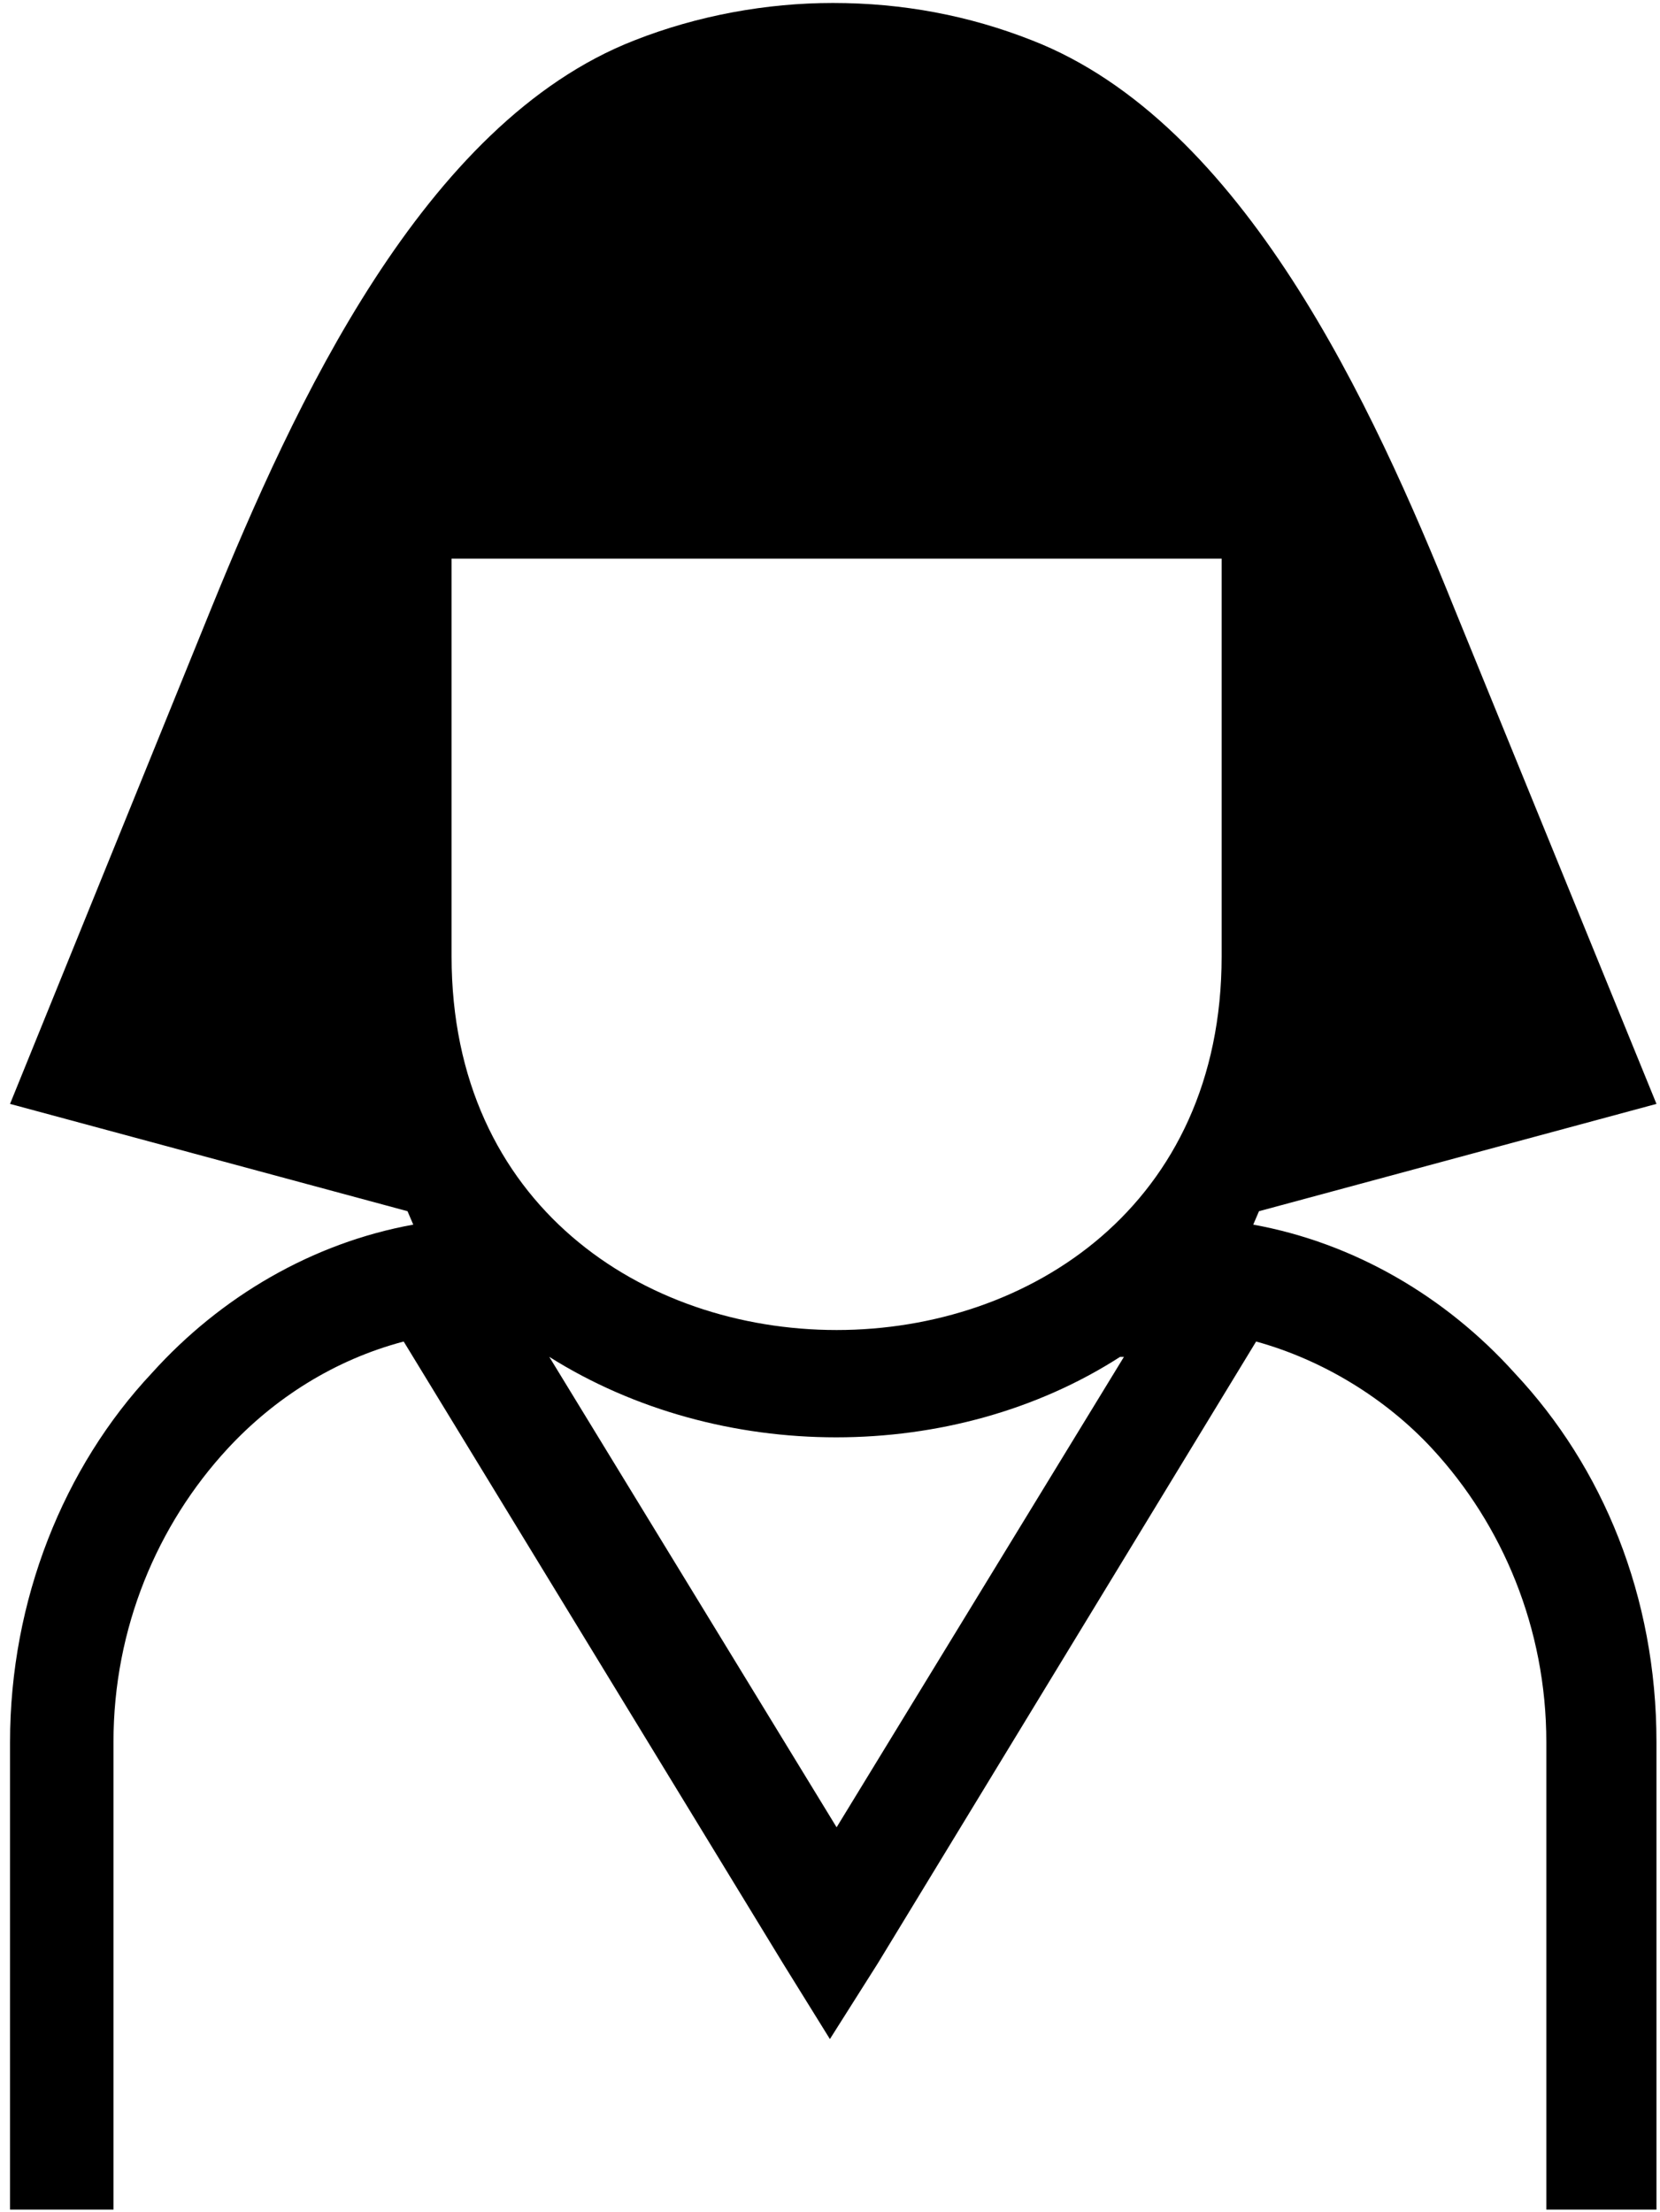 <svg xmlns="http://www.w3.org/2000/svg" xmlns:v="http://schemas.microsoft.com/visio/2003/SVGExtensions/" width=".241in" height=".321in" viewBox="0 0 17.32 23.085" color-interpolation-filters="sRGB" class="st2"><v:documentProperties v:langID="1033" v:metric="true" v:viewMarkup="false"/><style type="text/css"><![CDATA[
		.st1 {fill:#000000;stroke:none;stroke-linecap:butt;stroke-width:0.029}
		.st2 {fill:none;fill-rule:evenodd;font-size:12px;overflow:visible;stroke-linecap:square;stroke-miterlimit:3}
	]]></style><g v:mID="0" v:index="1" v:groupContext="foregroundPage"><title>Page-1</title><v:pageProperties v:drawingScale=".039" v:pageScale=".039" v:drawingUnits="24" v:shadowOffsetX="8.504" v:shadowOffsetY="-8.504"/><g id="shape55-1" v:mID="55" v:groupContext="shape" transform="translate(.029 -.029)"><title>User 6</title><path d="M.07 23.09v-4.88c0-1.48.56-2.87 1.48-3.85.72-.8 1.68-1.36 2.73-1.55l-.06-.14-4.15-1.12 2.1-5.17C3.03 4.27 4.38 1.31 6.59.45 7.25.19 7.97.06 8.66.06c.73 0 1.42.13 2.08.39 2.21.86 3.56 3.82 4.41 5.93l2.11 5.17-4.15 1.12-.06.14c1.05.19 2.01.75 2.73 1.55.92.98 1.48 2.33 1.48 3.85v4.88h-1.15v-4.88c0-1.19-.46-2.27-1.19-3.06-.49-.53-1.15-.93-1.84-1.12l-3.95 6.49-.5.79-.49-.79-3.96-6.49c-.72.19-1.35.59-1.84 1.12-.73.79-1.19 1.87-1.19 3.06v4.88H0h.07zM4.68 5.86h8.04v4.15c0 5.2-8.04 5.2-8.04 0V5.86zm7.02 8.33l-3 4.91-3-4.91c1.78 1.12 4.22 1.12 5.96 0h.04z" class="st1"/></g></g></svg>